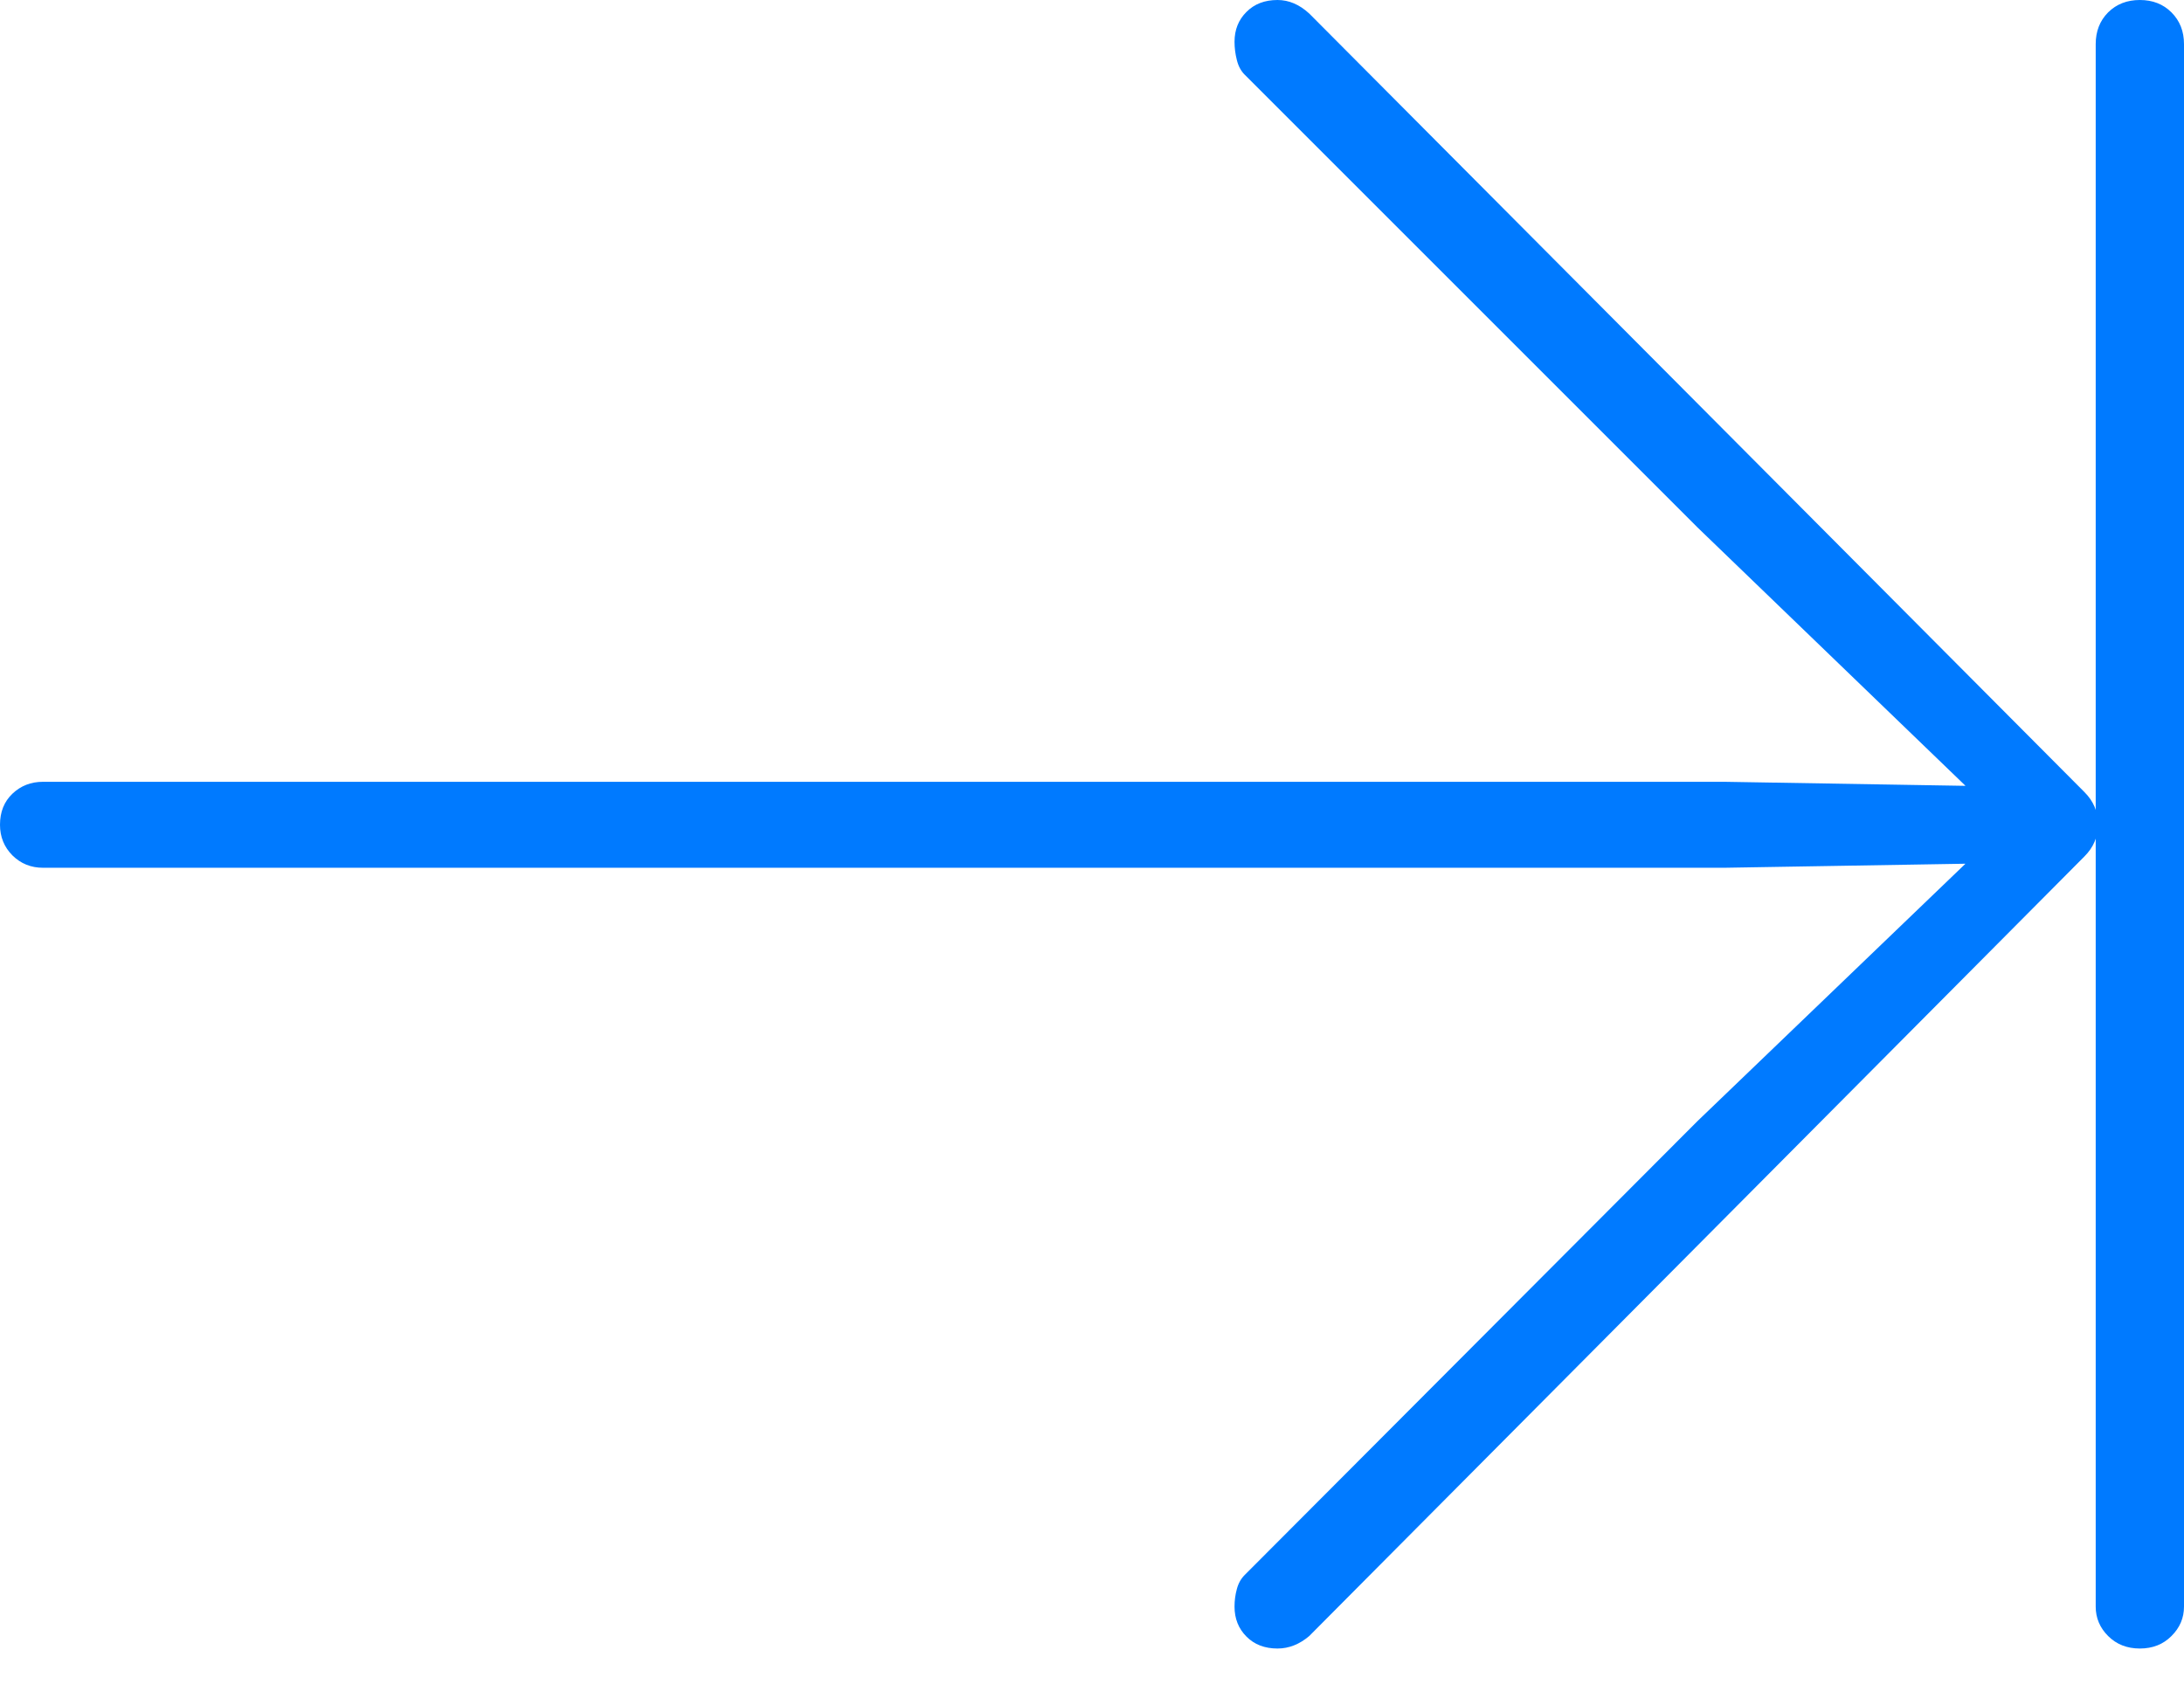 <?xml version="1.0" encoding="UTF-8"?>
<!--Generator: Apple Native CoreSVG 175-->
<!DOCTYPE svg
PUBLIC "-//W3C//DTD SVG 1.1//EN"
       "http://www.w3.org/Graphics/SVG/1.1/DTD/svg11.dtd">
<svg version="1.1" xmlns="http://www.w3.org/2000/svg" xmlns:xlink="http://www.w3.org/1999/xlink" width="18.848" height="14.717">
 <g>
  <rect height="14.717" opacity="0" width="18.848" x="0" y="0"/>
  <path d="M11.025 14.229Q11.172 14.229 11.299 14.121L17.988 7.393Q18.047 7.334 18.076 7.266Q18.105 7.197 18.105 7.119Q18.105 7.031 18.076 6.963Q18.047 6.895 17.988 6.836L11.299 0.117Q11.172 0 11.025 0Q10.859 0 10.757 0.103Q10.654 0.205 10.654 0.361Q10.654 0.439 10.674 0.518Q10.693 0.596 10.742 0.645L14.648 4.551L17.139 6.953L17.207 6.787L14.883 6.748L0.371 6.748Q0.215 6.748 0.107 6.851Q0 6.953 0 7.119Q0 7.275 0.107 7.383Q0.215 7.49 0.371 7.49L14.883 7.49L17.207 7.451L17.139 7.285L14.648 9.678L10.742 13.594Q10.693 13.643 10.674 13.716Q10.654 13.789 10.654 13.867Q10.654 14.023 10.757 14.126Q10.859 14.229 11.025 14.229ZM18.467 14.229Q18.633 14.229 18.74 14.121Q18.848 14.014 18.848 13.867L18.848 0.381Q18.848 0.215 18.74 0.107Q18.633 0 18.467 0Q18.301 0 18.193 0.107Q18.086 0.215 18.086 0.381L18.086 13.867Q18.086 14.014 18.193 14.121Q18.301 14.229 18.467 14.229Z" fill="#007aff"/>
 </g>
</svg>
